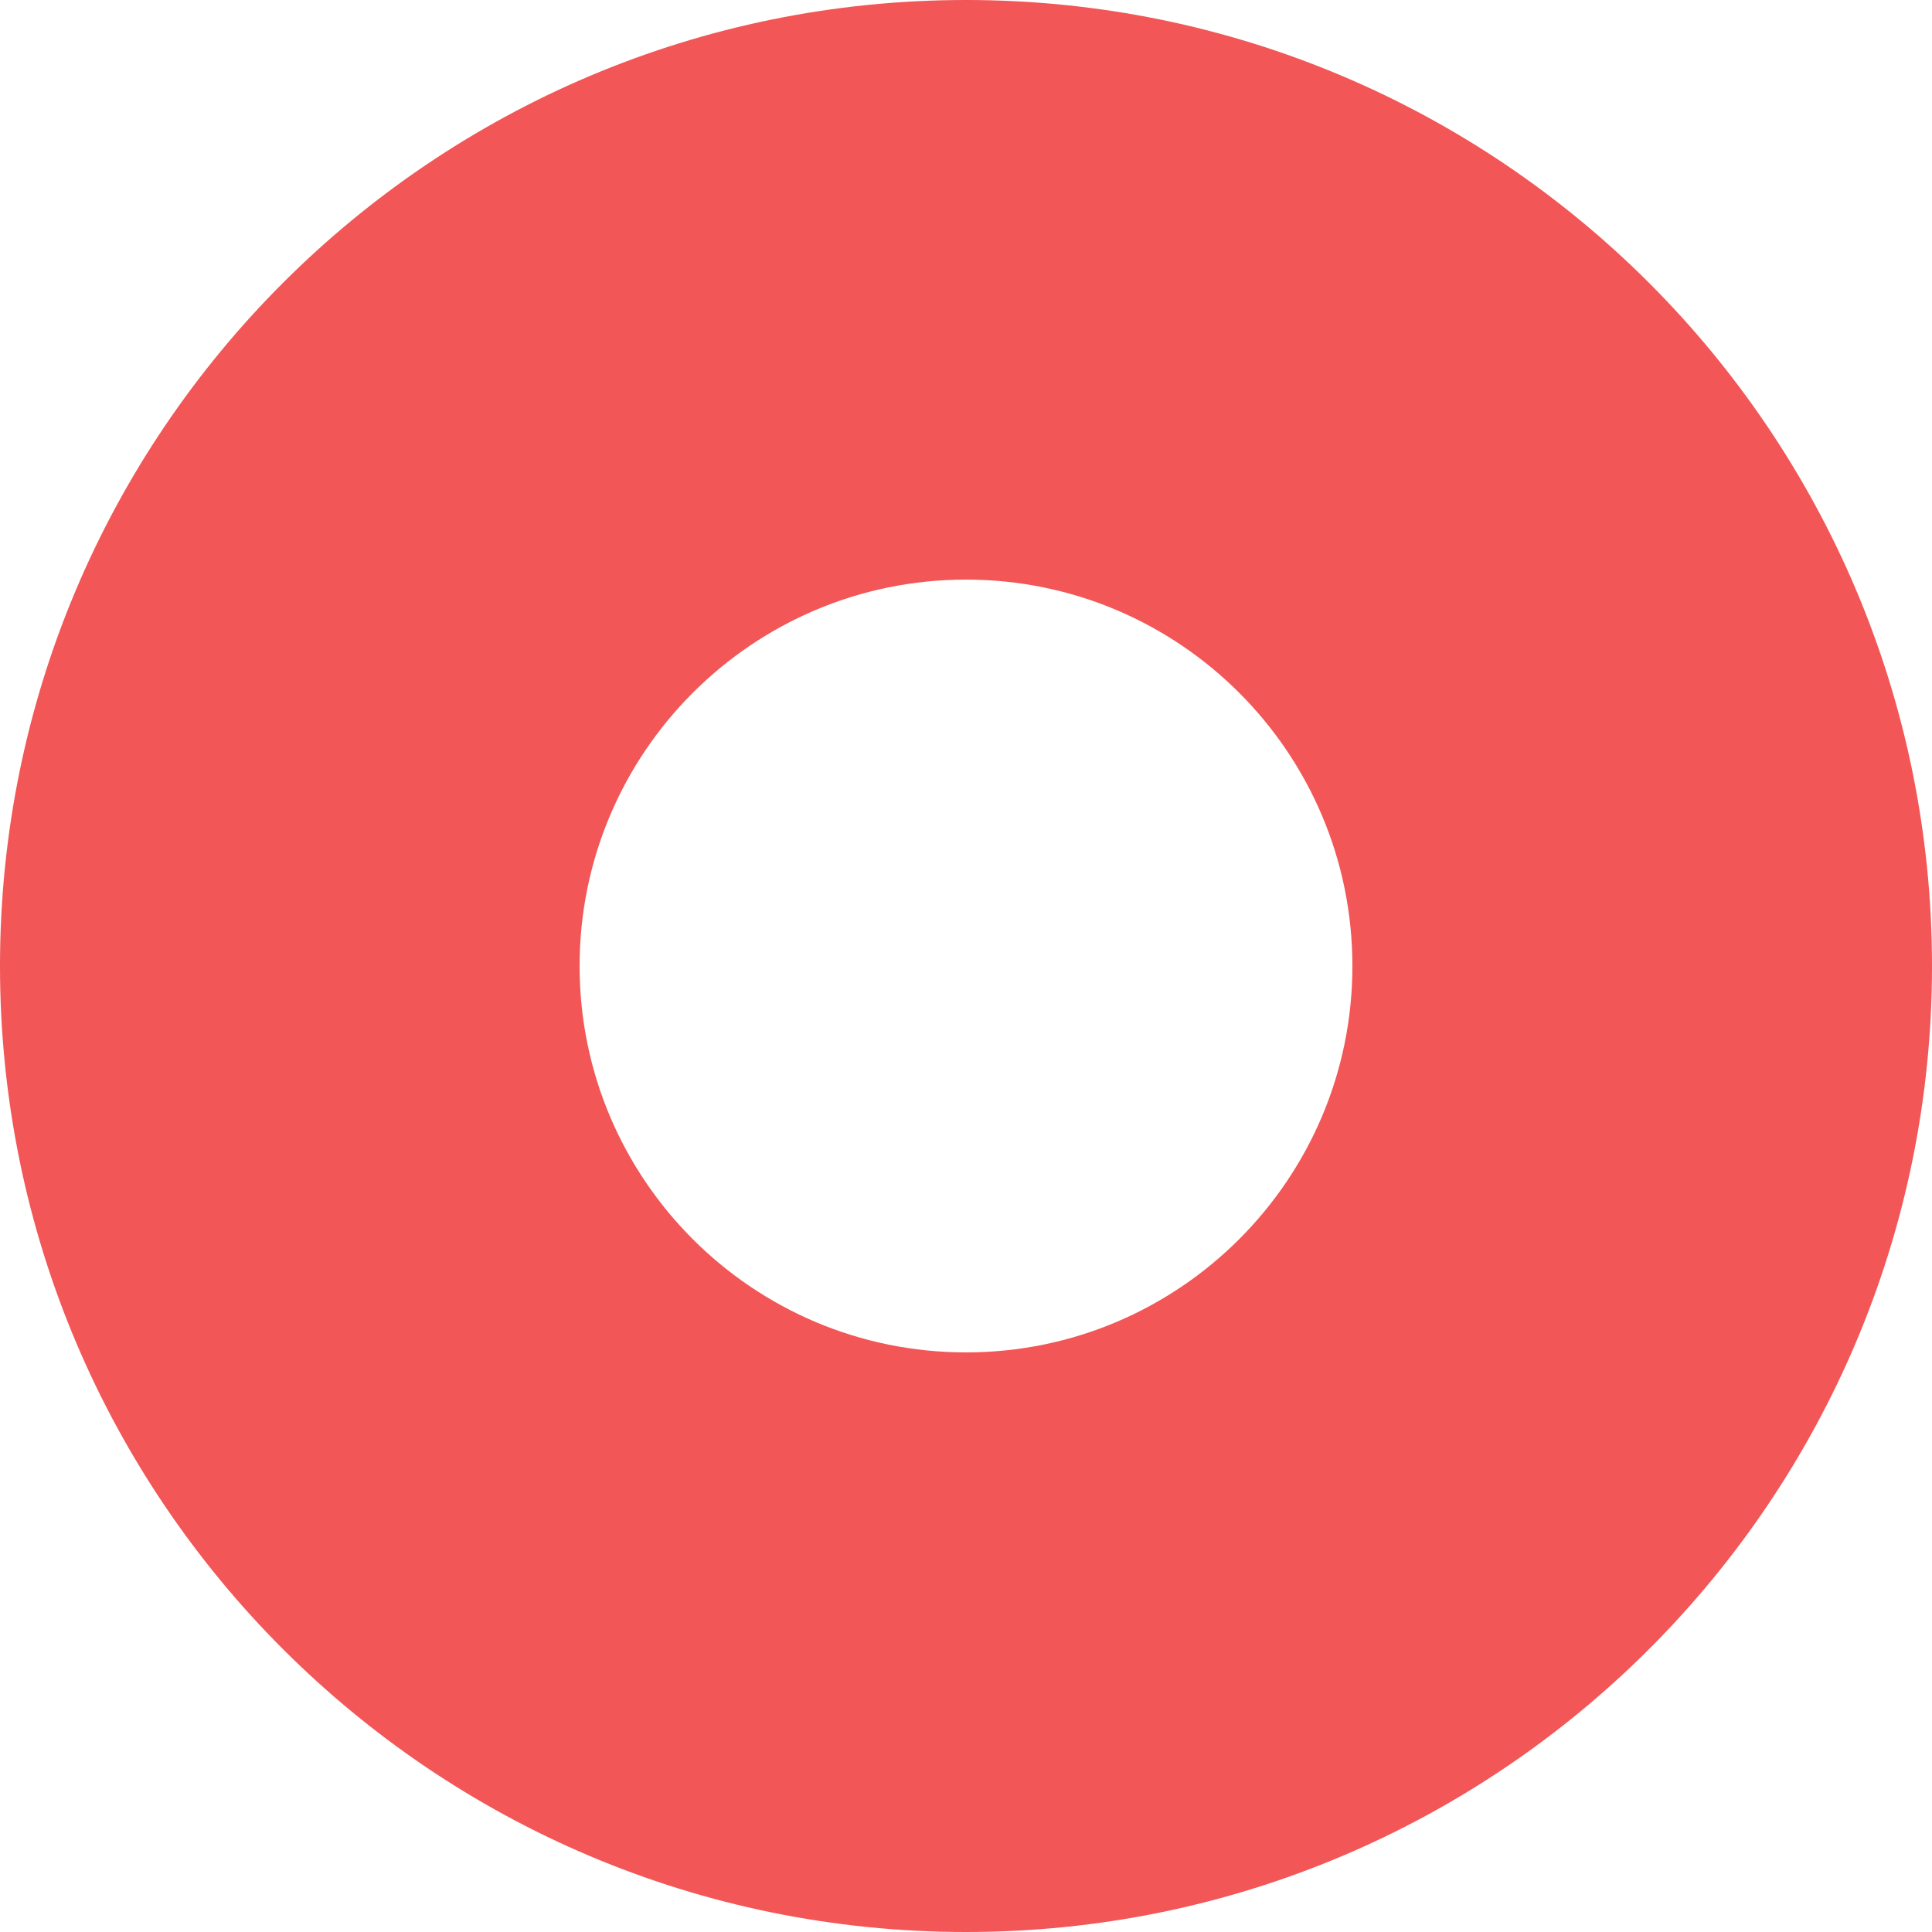 <?xml version="1.0" encoding="UTF-8"?>
<svg width="12px" height="12px" viewBox="0 0 12 12" version="1.1" xmlns="http://www.w3.org/2000/svg" xmlns:xlink="http://www.w3.org/1999/xlink">
    <title>超校核</title>
    <g id="一张图" stroke="none" stroke-width="1" fill="none" fill-rule="evenodd">
        <g id="编组-55备份-2" fill="#F25656">
            <path d="M6,0 C9.314,0 12,2.686 12,6 C12,9.314 9.314,12 6,12 C2.686,12 0,9.314 0,6 C0,2.686 2.686,0 6,0 Z M6,3.6 C4.675,3.6 3.6,4.675 3.6,6 C3.6,7.325 4.675,8.4 6,8.4 C7.325,8.4 8.4,7.325 8.4,6 C8.4,4.675 7.325,3.6 6,3.6 Z" id="形状结合"></path>
        </g>
    </g>
</svg>